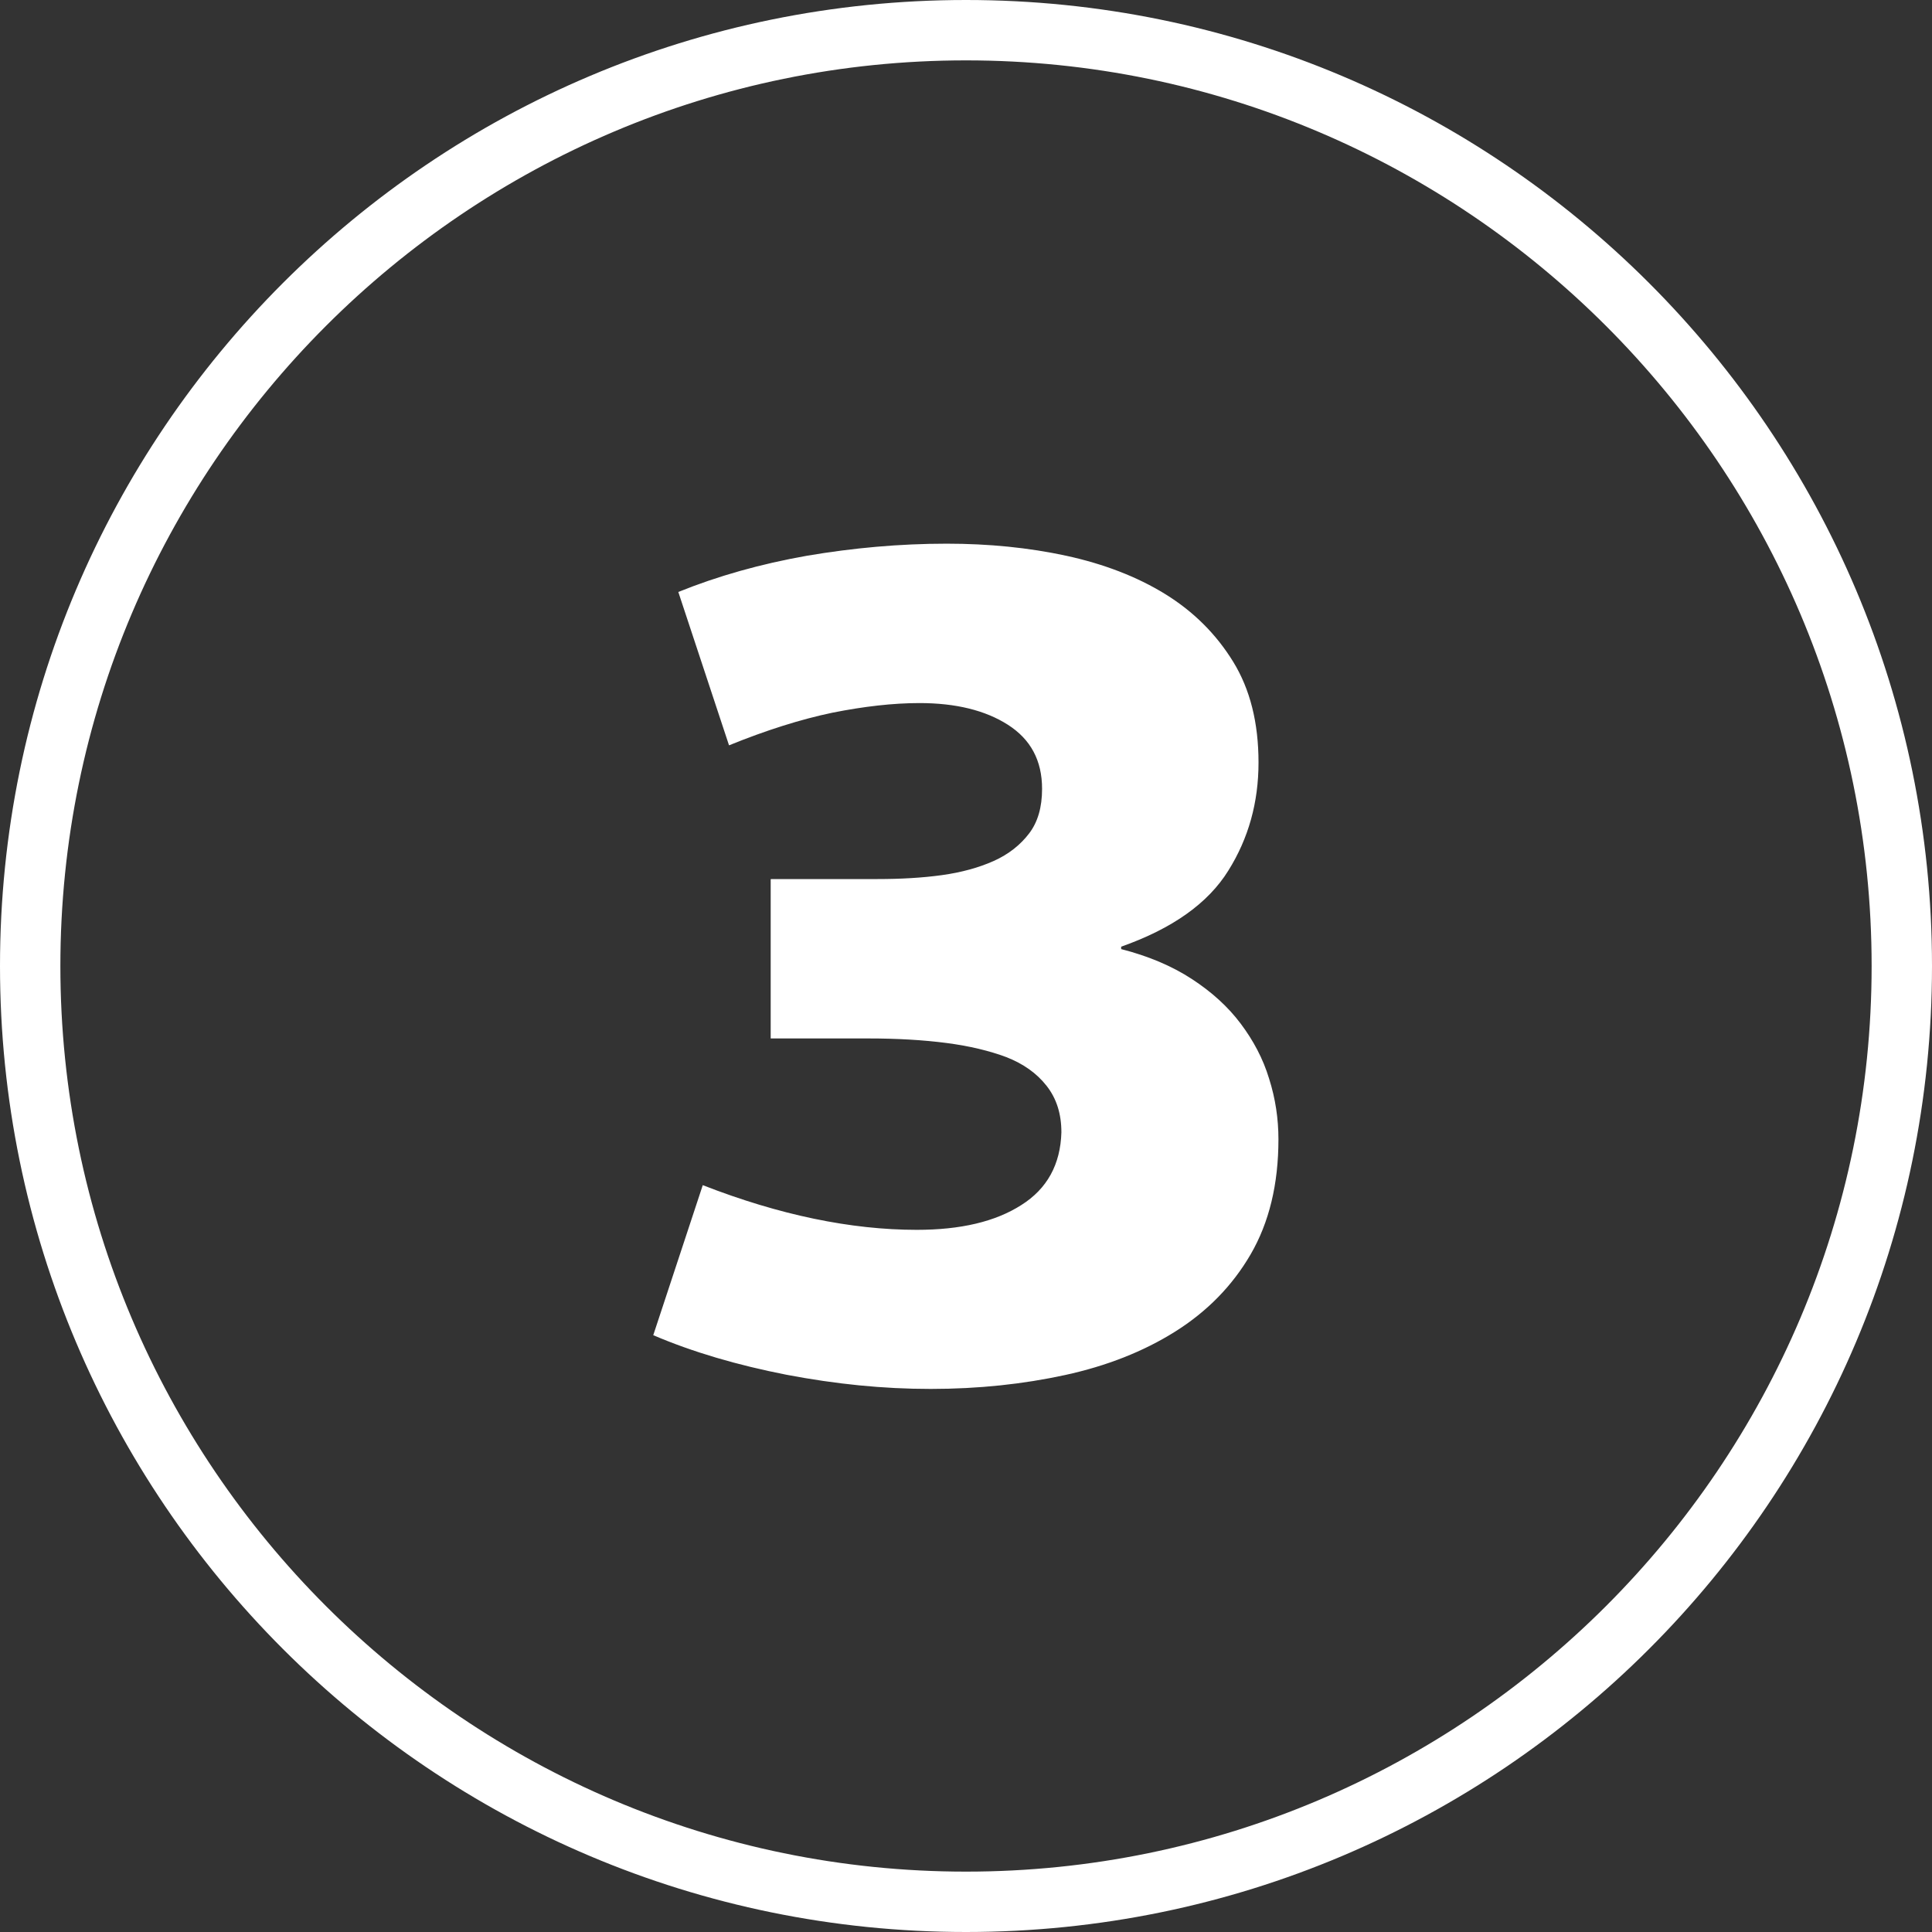 <?xml version="1.0" encoding="UTF-8"?><svg id="uuid-c11bc24a-e20b-4b42-aad2-7304b5b993e2" xmlns="http://www.w3.org/2000/svg" viewBox="0 0 64 64"><rect x="0" y="0" width="64" height="64" fill="#333333" stroke="none"/><g id="uuid-36c7fa9d-3894-4218-8758-a7e62b1d0e34"><g id="uuid-a0faff20-bf1d-40ce-8829-0307a5669d34"><path d="m32,2c16.54,0,30,13.46,30,30s-13.46,30-30,30S2,48.54,2,32,15.46,2,32,2m0-2C14.33,0,0,14.33,0,32s14.33,32,32,32,32-14.33,32-32S49.67,0,32,0h0Zm-6.46,29.12h3.53c.76,0,1.48-.04,2.13-.13s1.23-.25,1.72-.47.88-.53,1.17-.91c.29-.38.43-.87.43-1.48,0-.94-.38-1.64-1.13-2.12-.75-.48-1.73-.72-2.93-.72-.87,0-1.84.11-2.89.32-1.05.22-2.19.58-3.42,1.08l-1.68-5.08c1.31-.53,2.73-.93,4.26-1.2,1.53-.26,3.07-.4,4.63-.4,1.39,0,2.71.13,3.96.4,1.24.27,2.34.69,3.28,1.27s1.69,1.33,2.25,2.24.84,2.02.84,3.34-.33,2.51-1,3.58c-.67,1.08-1.85,1.92-3.55,2.52v.08c.9.23,1.68.56,2.34.99.66.43,1.2.92,1.62,1.48.42.56.74,1.16.94,1.82.21.66.31,1.33.31,2.01,0,1.49-.31,2.76-.92,3.81s-1.45,1.9-2.5,2.56c-1.05.66-2.27,1.14-3.65,1.44s-2.86.46-4.45.46-3.15-.16-4.78-.47c-1.63-.32-3.1-.75-4.41-1.31l1.64-4.97c2.54.99,4.91,1.48,7.09,1.48,1.45,0,2.6-.27,3.46-.82.86-.54,1.3-1.35,1.33-2.41,0-.61-.16-1.12-.49-1.54-.33-.42-.77-.73-1.33-.95-.56-.21-1.22-.37-1.99-.47-.77-.1-1.63-.15-2.58-.15h-3.24v-5.27Z" fill="#fff"/></g></g></svg>